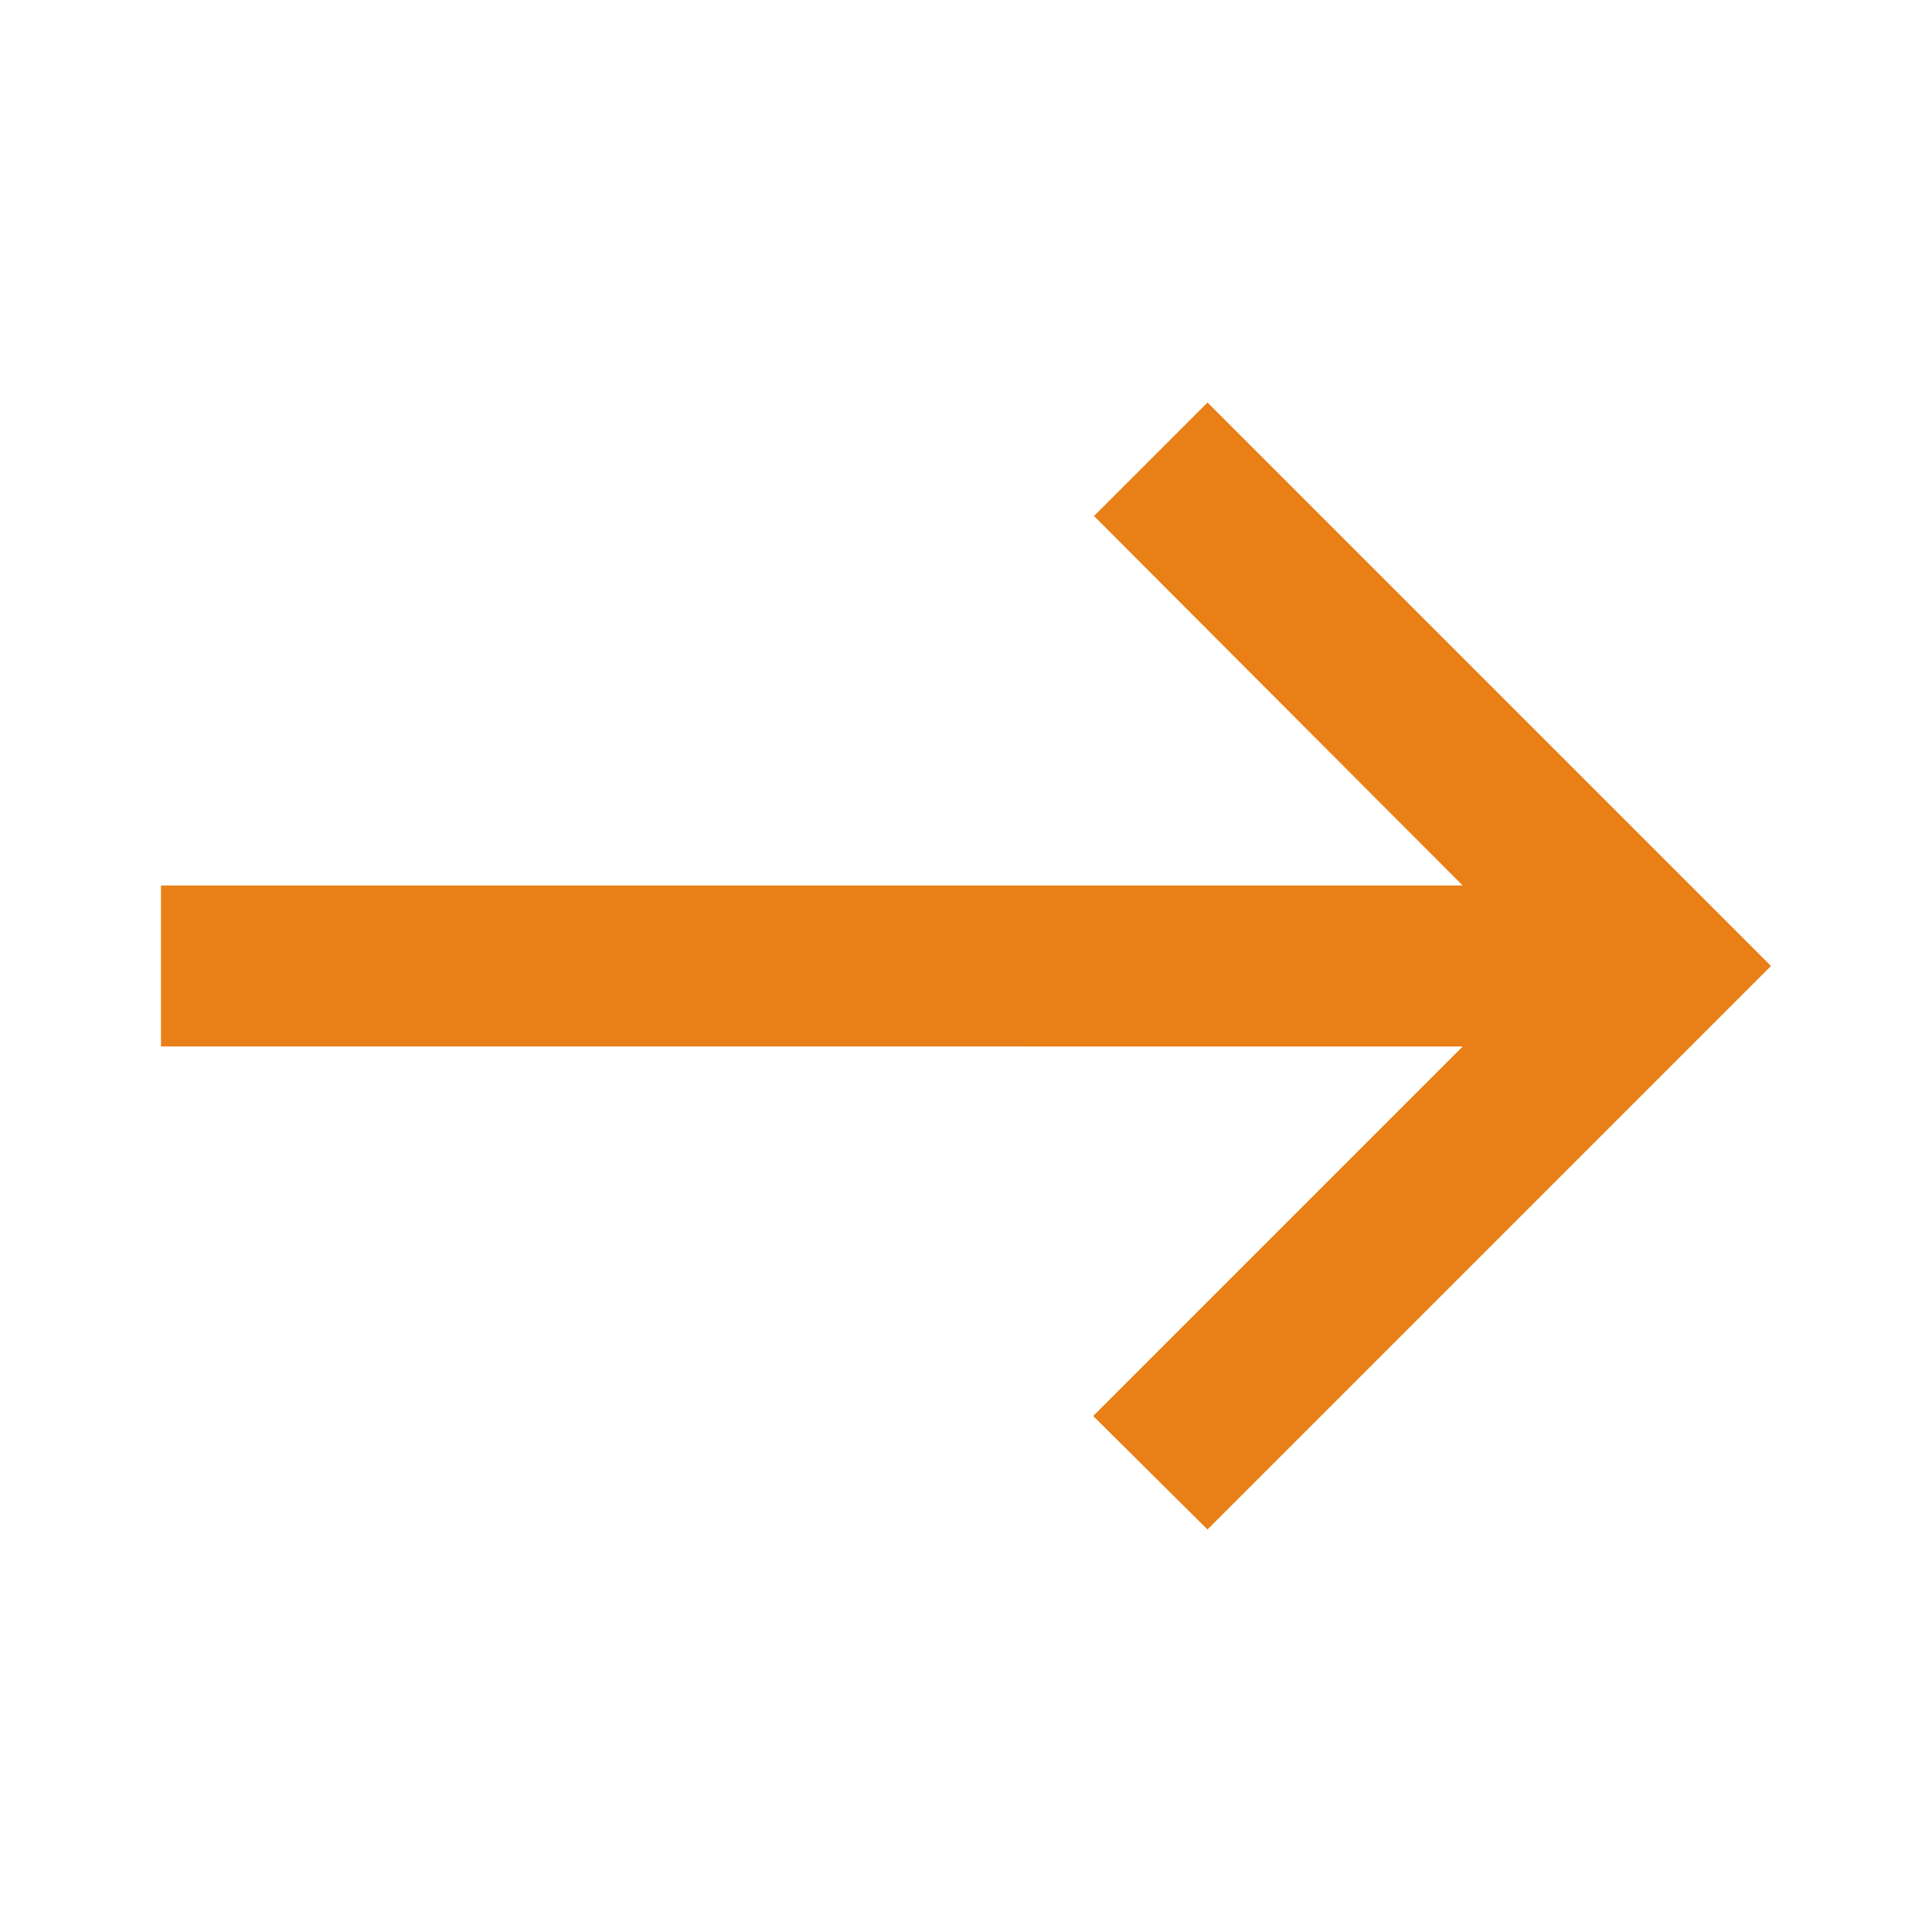 <svg id="east_black_24dp" xmlns="http://www.w3.org/2000/svg" width="24" height="24" viewBox="0 0 24 24">
  <rect id="Rectangle_565" data-name="Rectangle 565" width="24" height="24" fill="none"/>
  <path id="Path_189" data-name="Path 189" d="M15,5,13.59,6.41,18.17,11H2v2H18.17l-4.59,4.59L15,19l7-7Z" fill="#e97f17"/>
</svg>
